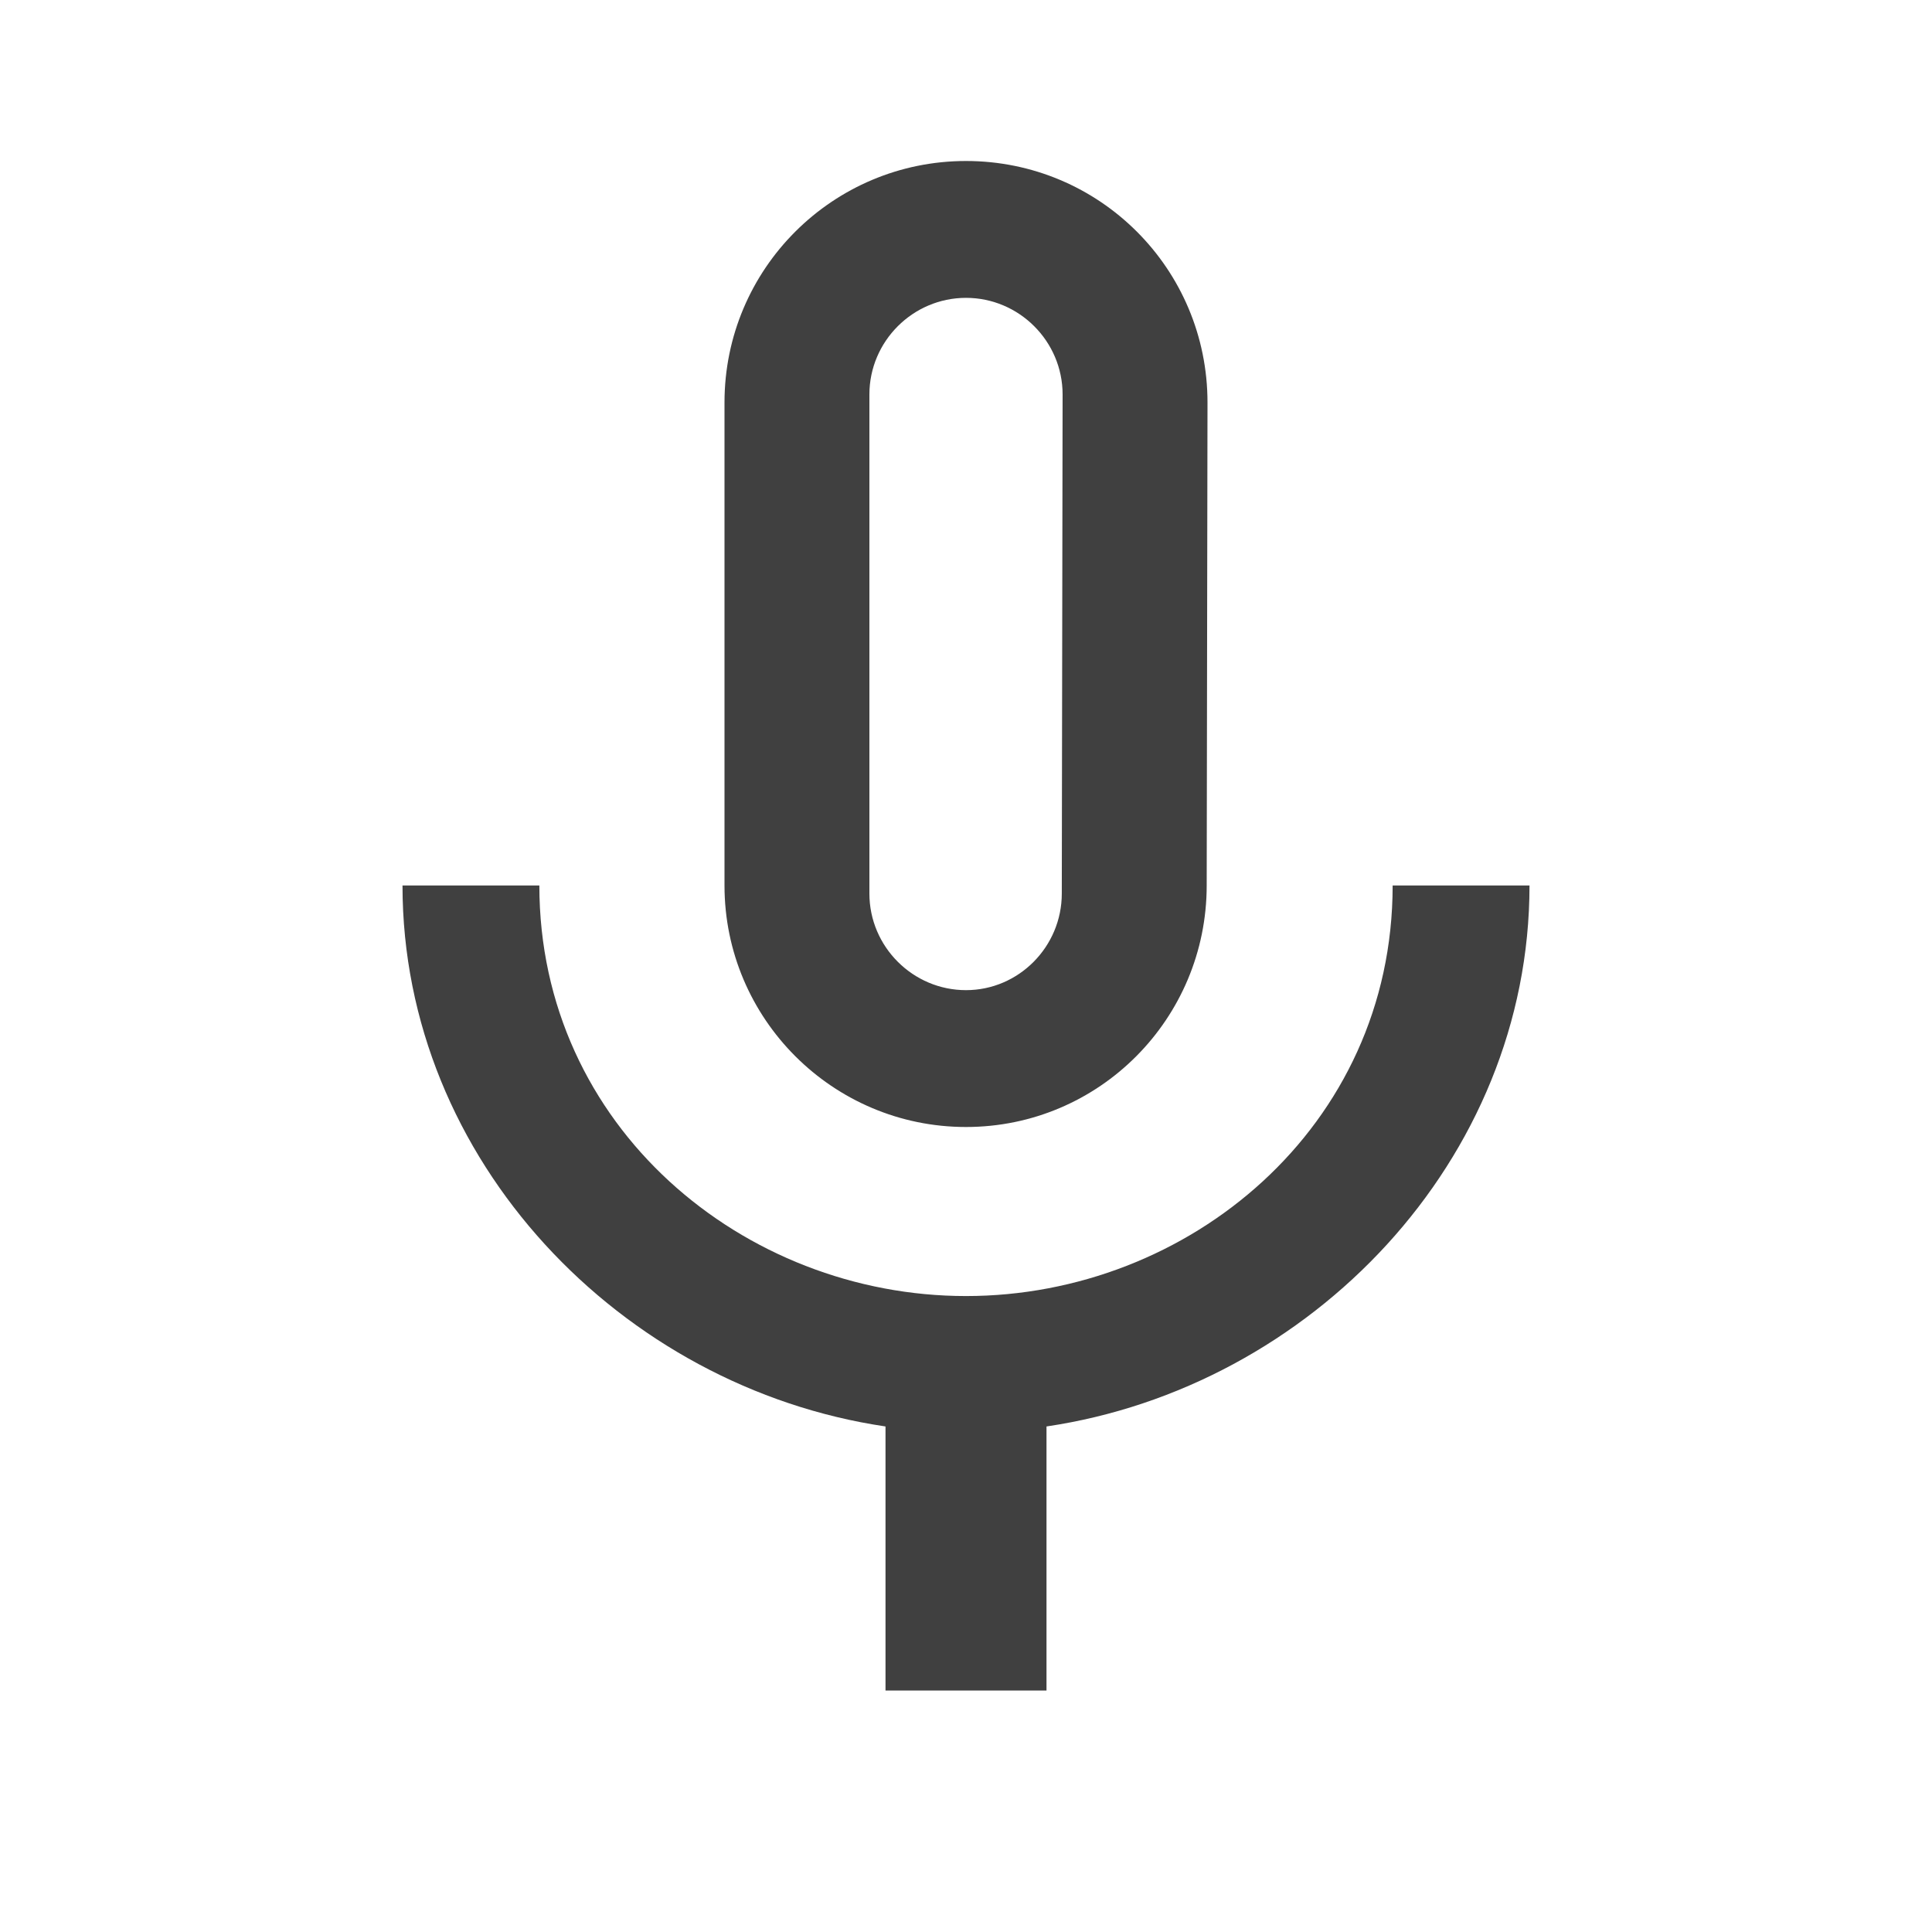 <?xml version="1.0" encoding="utf-8"?>
<!-- Generated by IcoMoon.io -->
<!DOCTYPE svg PUBLIC "-//W3C//DTD SVG 1.1//EN" "http://www.w3.org/Graphics/SVG/1.1/DTD/svg11.dtd">
<svg version="1.1" xmlns="http://www.w3.org/2000/svg" xmlns:xlink="http://www.w3.org/1999/xlink" width="24" height="24" viewBox="0 0 24 24">
<path fill="#404040" d="M12 14c1.655 0 2.99-1.345 2.99-3l0.010-6c0-1.66-1.34-3-3-3-1.655 0-3 1.34-3 3v6c0 1.655 1.345 3 3 3zM10.8 4.9c0-0.66 0.54-1.2 1.2-1.2s1.2 0.54 1.2 1.2l-0.010 6.2c0 0.66-0.535 1.2-1.19 1.2-0.66 0-1.2-0.54-1.2-1.2v-6.2zM17.3 11c0 3-2.535 5.1-5.3 5.1-2.76 0-5.3-2.1-5.3-5.1h-1.7c0 3.415 2.72 6.235 6 6.72v3.28h2v-3.28c3.28-0.485 6-3.305 6-6.72h-1.7z"></path>
</svg>
